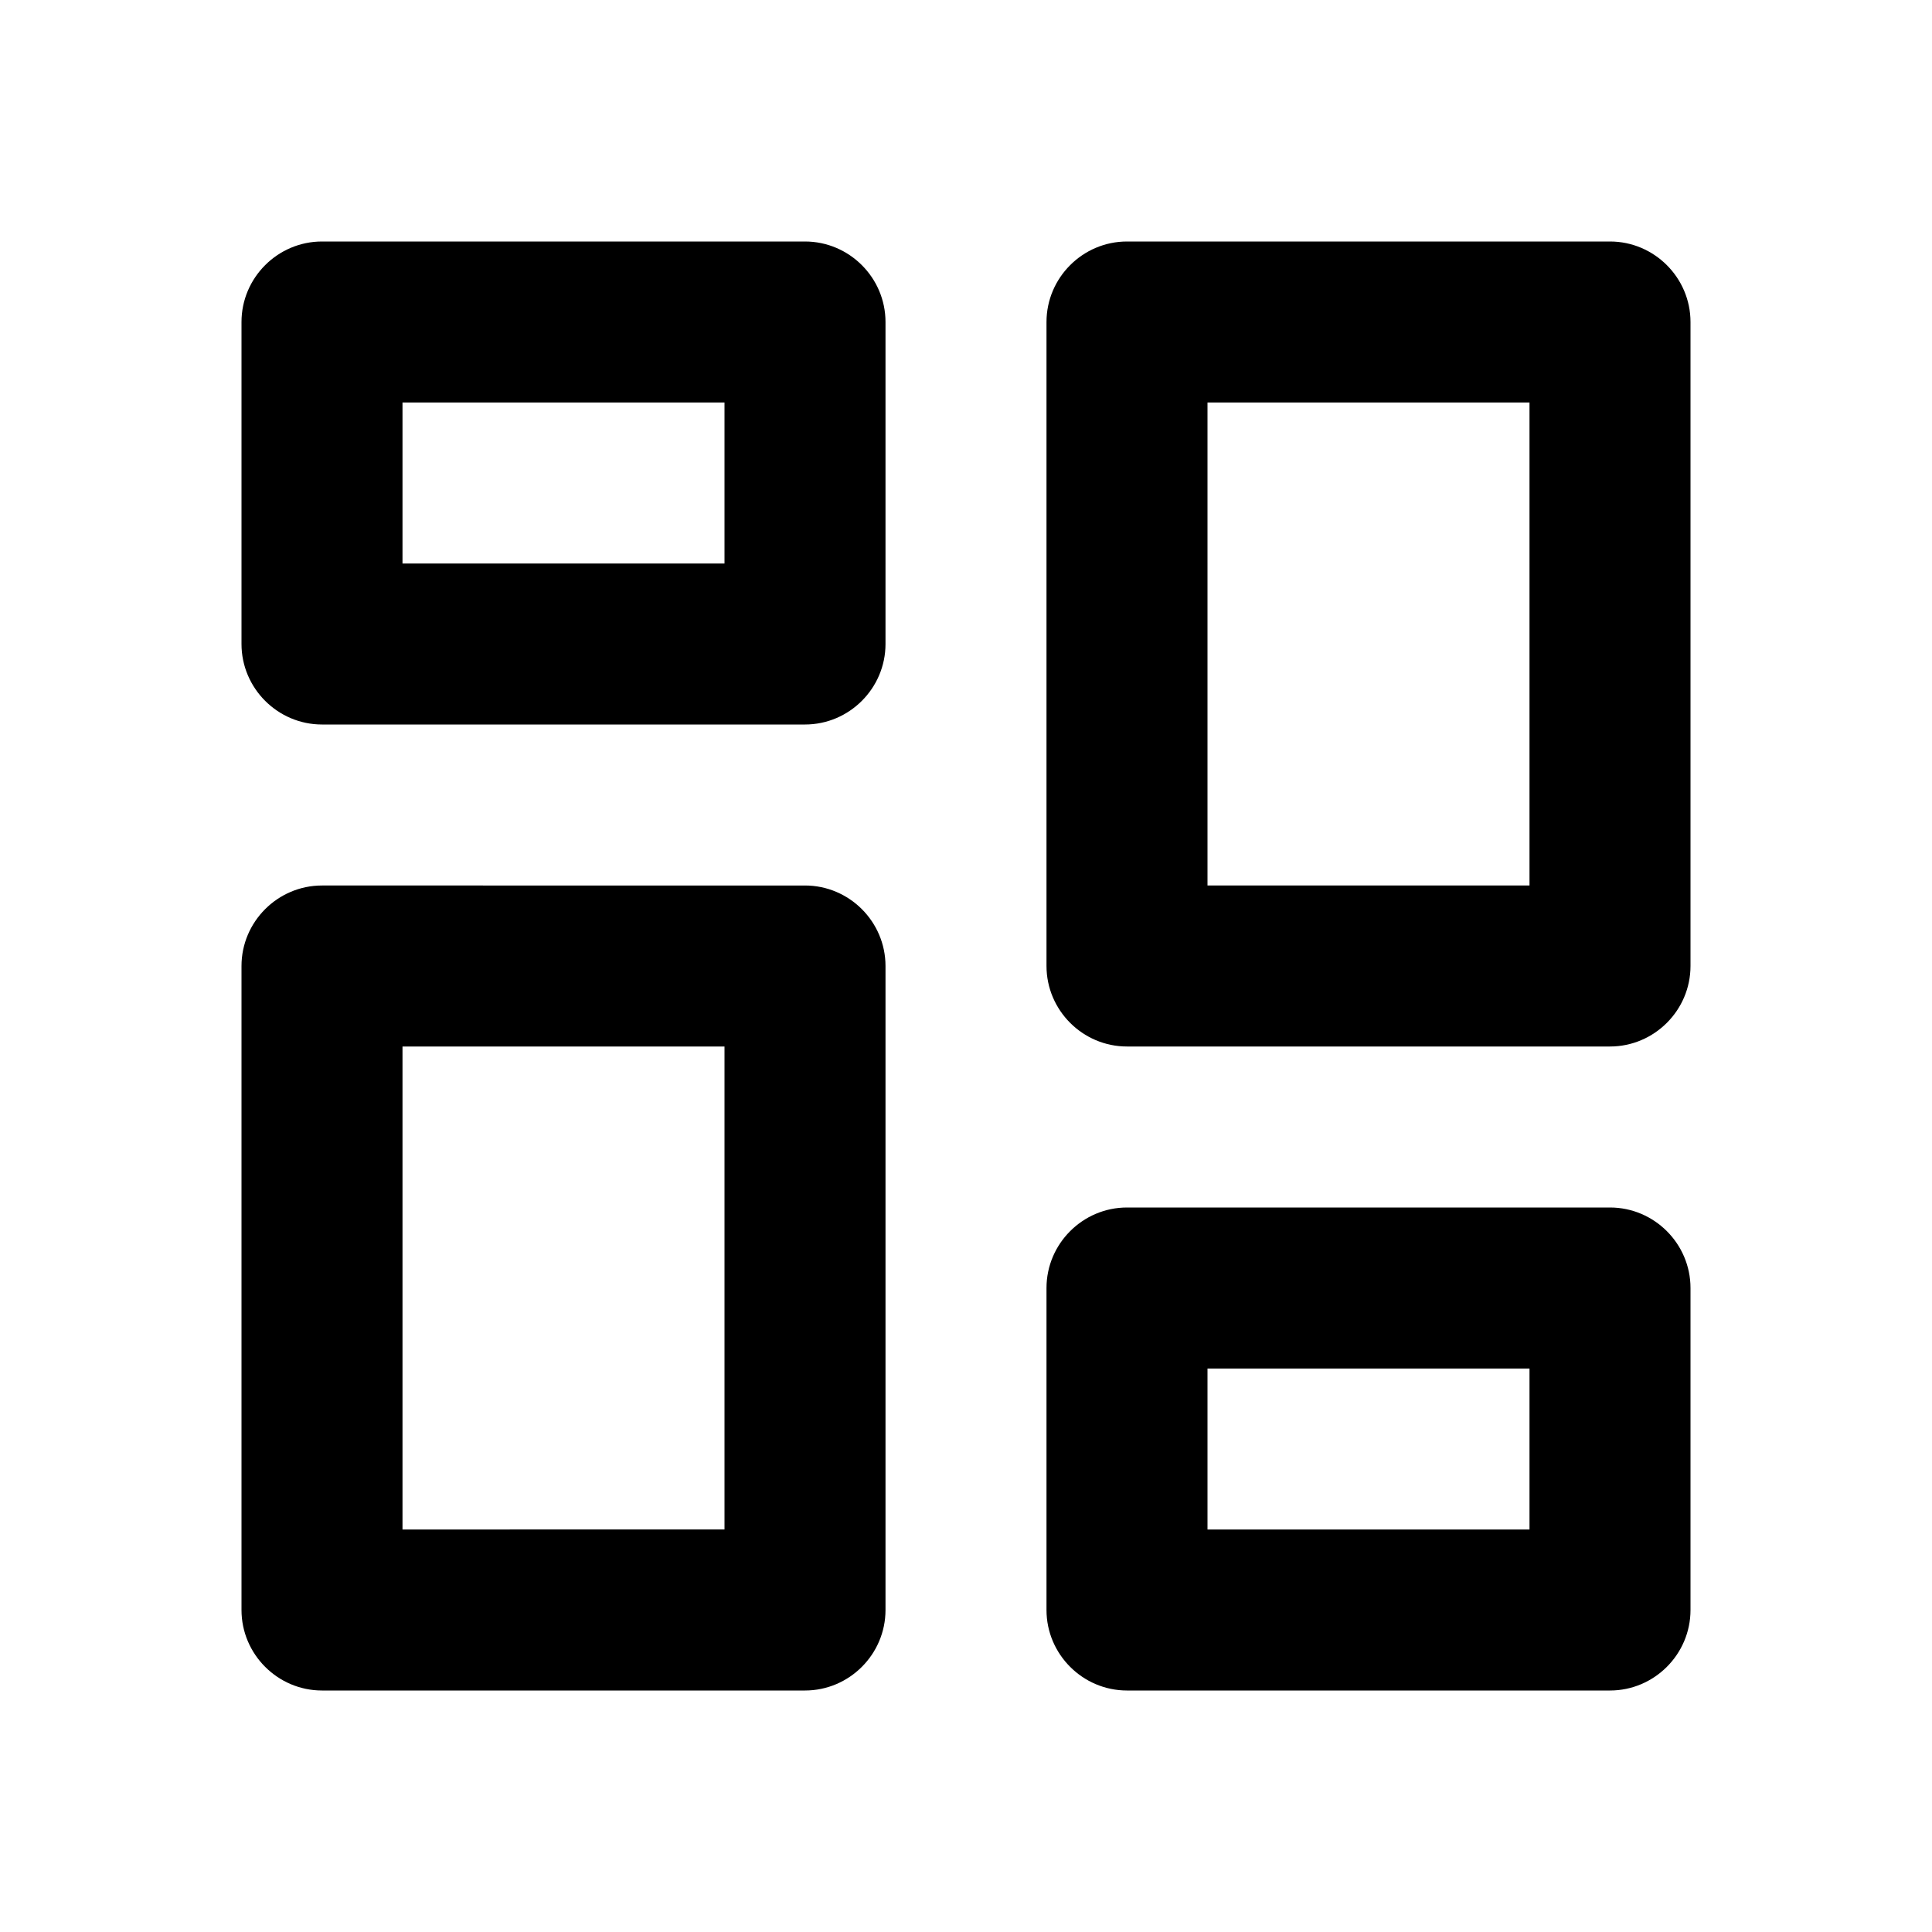 <svg xmlns="http://www.w3.org/2000/svg" width="24" height="24"><!--Boxicons v3.0 https://boxicons.com | License  https://docs.boxicons.com/free--><path d="M20 3h-6c-.55 0-1 .45-1 1v8c0 .55.45 1 1 1h6c.55 0 1-.45 1-1V4c0-.55-.45-1-1-1m-1 8h-4V5h4zm-9-8H4c-.55 0-1 .45-1 1v4c0 .55.45 1 1 1h6c.55 0 1-.45 1-1V4c0-.55-.45-1-1-1M9 7H5V5h4zm11 8h-6c-.55 0-1 .45-1 1v4c0 .55.45 1 1 1h6c.55 0 1-.45 1-1v-4c0-.55-.45-1-1-1m-1 4h-4v-2h4zm-9-8H4c-.55 0-1 .45-1 1v8c0 .55.45 1 1 1h6c.55 0 1-.45 1-1v-8c0-.55-.45-1-1-1m-1 8H5v-6h4z"/></svg>